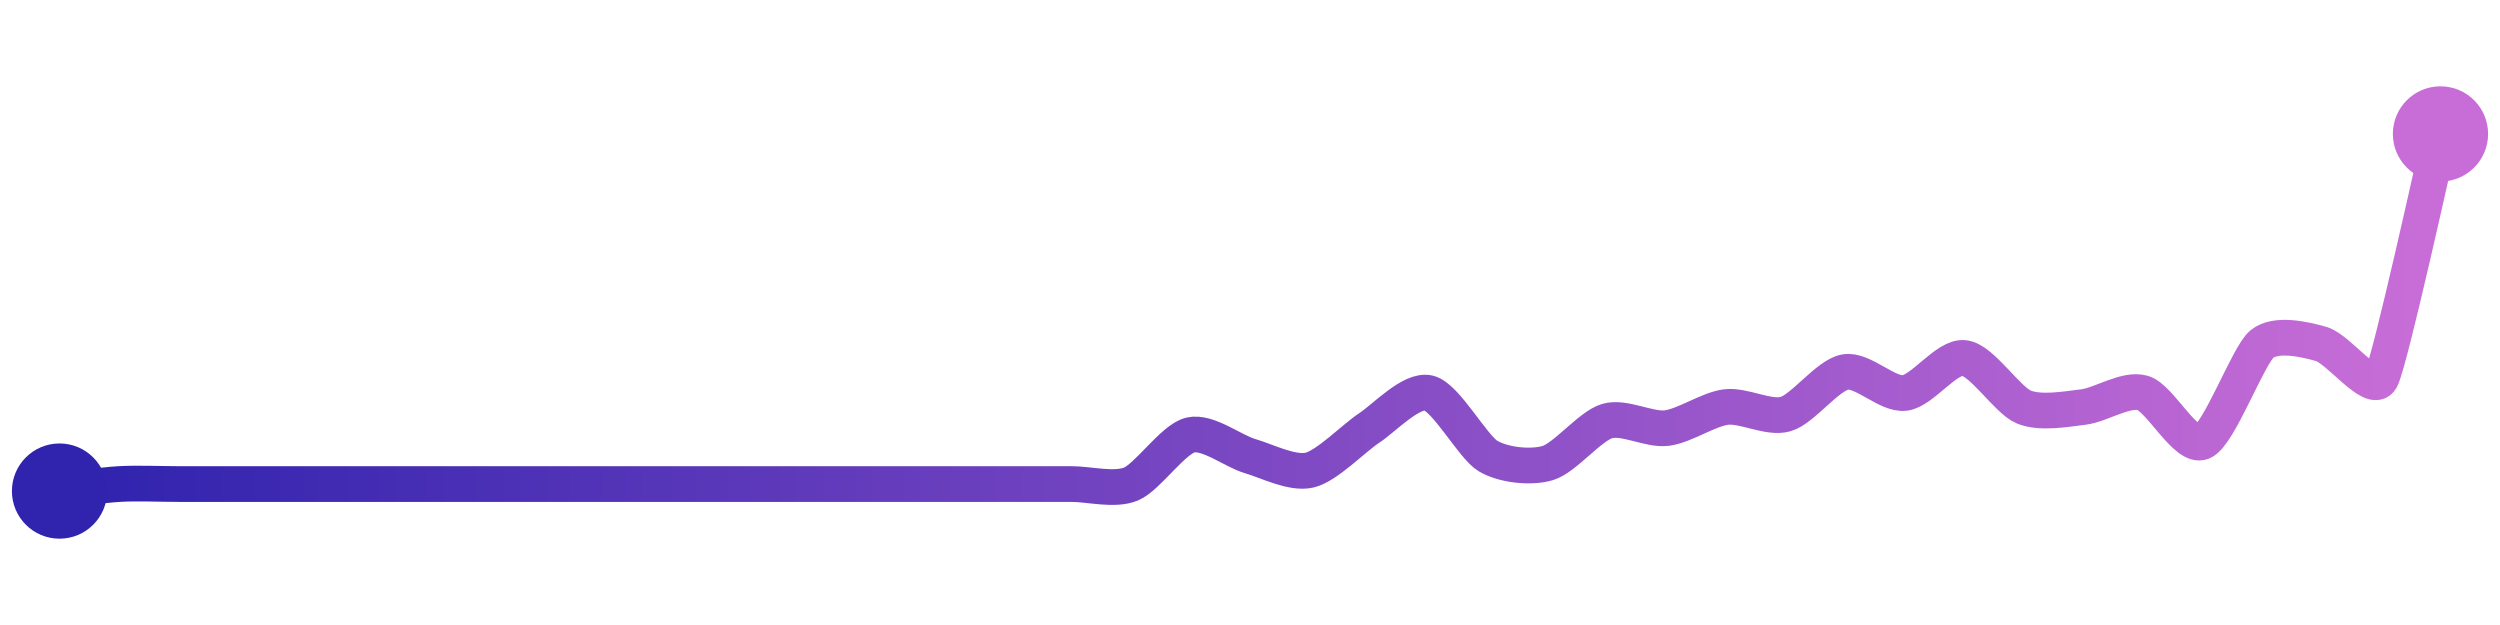<svg width="200" height="50" viewBox="0 0 210 50" xmlns="http://www.w3.org/2000/svg">
    <defs>
        <linearGradient x1="0%" y1="0%" x2="100%" y2="0%" id="a">
            <stop stop-color="#3023AE" offset="0%"/>
            <stop stop-color="#C86DD7" offset="100%"/>
        </linearGradient>
    </defs>
    <path stroke="url(#a)"
          stroke-width="3"
          stroke-linejoin="round"
          stroke-linecap="round"
          d="M5 40 C 6.49 39.82, 8.5 39.5, 10 39.41 S 13.5 39.41, 15 39.41 S 18.5 39.41, 20 39.41 S 23.5 39.41, 25 39.41 S 28.5 39.41, 30 39.41 S 33.5 39.41, 35 39.41 S 38.5 39.41, 40 39.41 S 43.5 39.41, 45 39.41 S 48.5 39.41, 50 39.41 S 53.5 39.41, 55 39.41 S 58.5 39.41, 60 39.41 S 63.5 39.41, 65 39.41 S 68.5 39.41, 70 39.41 S 73.5 39.41, 75 39.41 S 78.5 39.41, 80 39.41 S 83.5 39.41, 85 39.41 S 88.5 39.41, 90 39.41 S 93.61 39.98, 95 39.41 S 98.54 35.63, 100 35.29 S 103.56 36.64, 105 37.06 S 108.54 38.58, 110 38.24 S 113.74 35.53, 115 34.71 S 118.54 31.42, 120 31.76 S 123.71 36.3, 125 37.06 S 128.56 38.07, 130 37.65 S 133.56 34.54, 135 34.12 S 138.51 34.89, 140 34.71 S 143.51 33.12, 145 32.94 S 148.56 33.95, 150 33.53 S 153.52 30.26, 155 30 S 158.51 31.94, 160 31.76 S 163.51 28.64, 165 28.82 S 168.61 32.37, 170 32.94 S 173.51 33.12, 175 32.94 S 178.56 31.34, 180 31.76 S 183.61 36.45, 185 35.88 S 188.84 28.6, 190 27.65 S 193.56 27.23, 195 27.65 S 199.26 31.9, 200 30.59 S 204.65 11.46, 205 10"
          fill="none"/>
    <circle r="4" cx="5" cy="40" fill="#3023AE"/>
    <circle r="4" cx="205" cy="10" fill="#C86DD7"/>      
</svg>